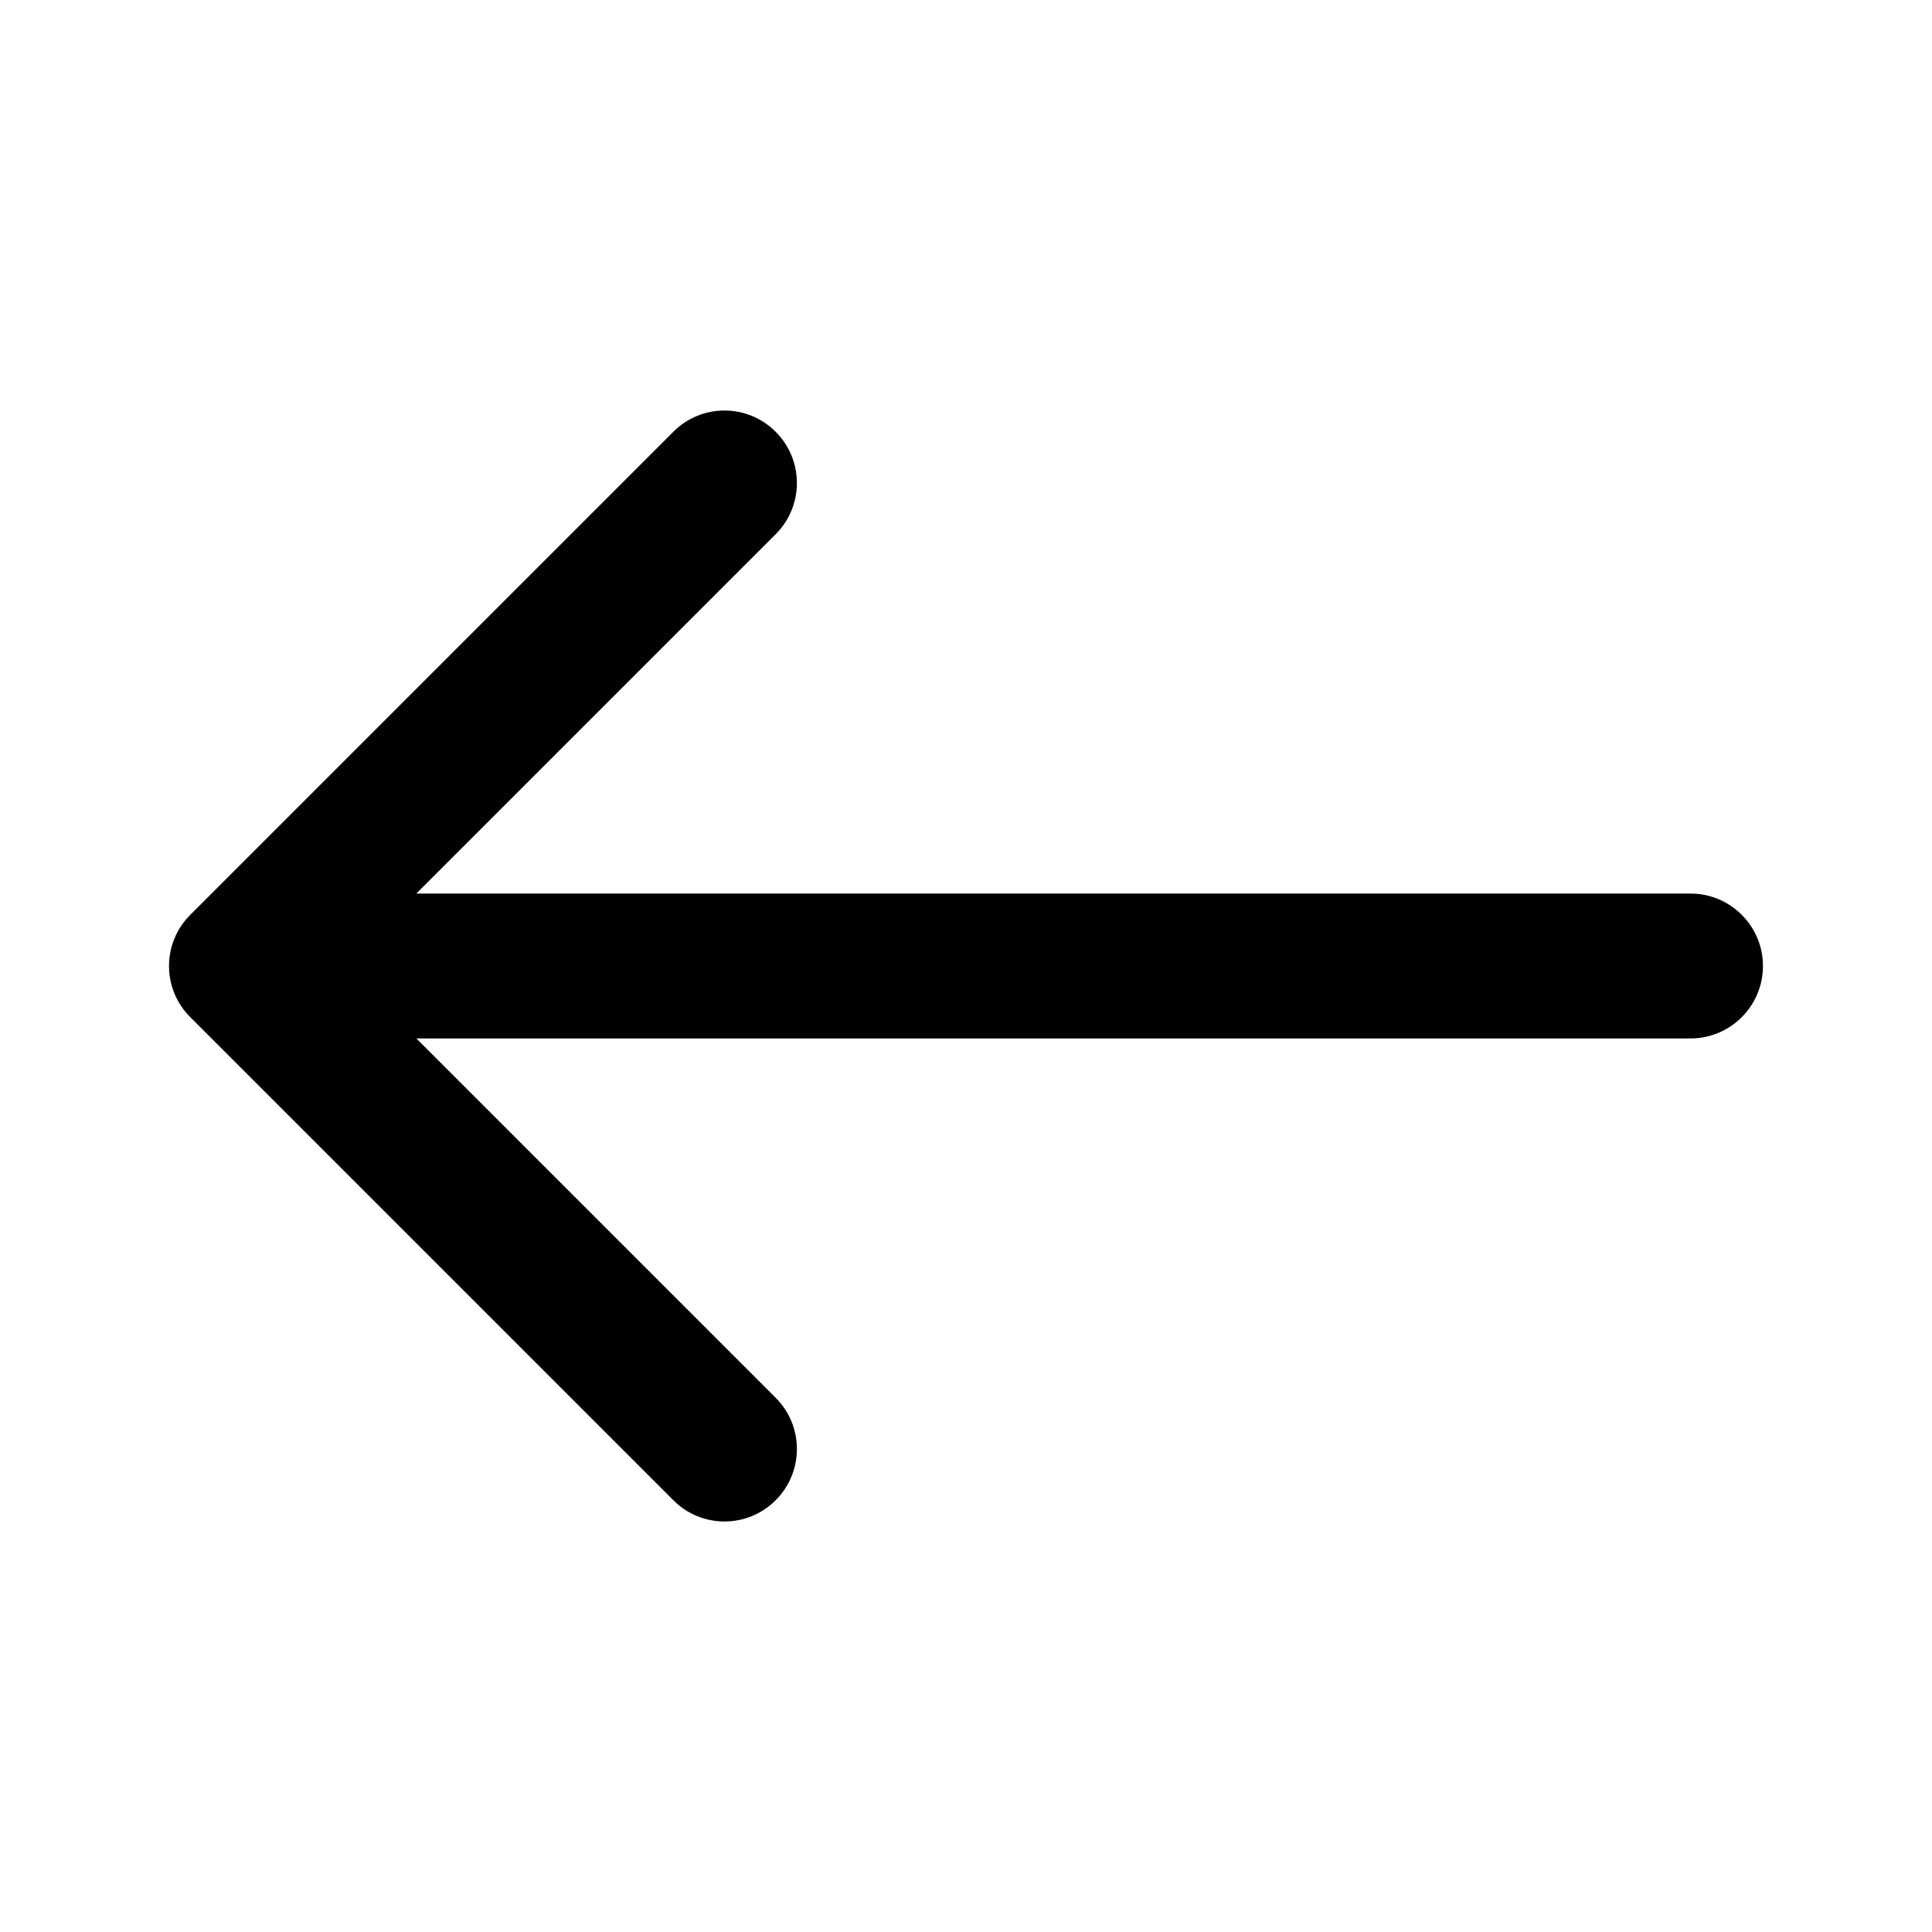 <svg width="16" height="16" viewBox="0 0 16 16" fill="none" xmlns="http://www.w3.org/2000/svg">
<path d="M6.424 4.424C6.658 4.19 6.658 3.81 6.424 3.576C6.19 3.341 5.81 3.341 5.576 3.576L1.576 7.576C1.341 7.81 1.341 8.19 1.576 8.424L5.576 12.424C5.81 12.659 6.19 12.659 6.424 12.424C6.658 12.19 6.658 11.81 6.424 11.576L3.448 8.6H14C14.331 8.6 14.6 8.331 14.6 8C14.6 7.669 14.331 7.4 14 7.4H3.448L6.424 4.424Z" fill="black"/>
</svg>
